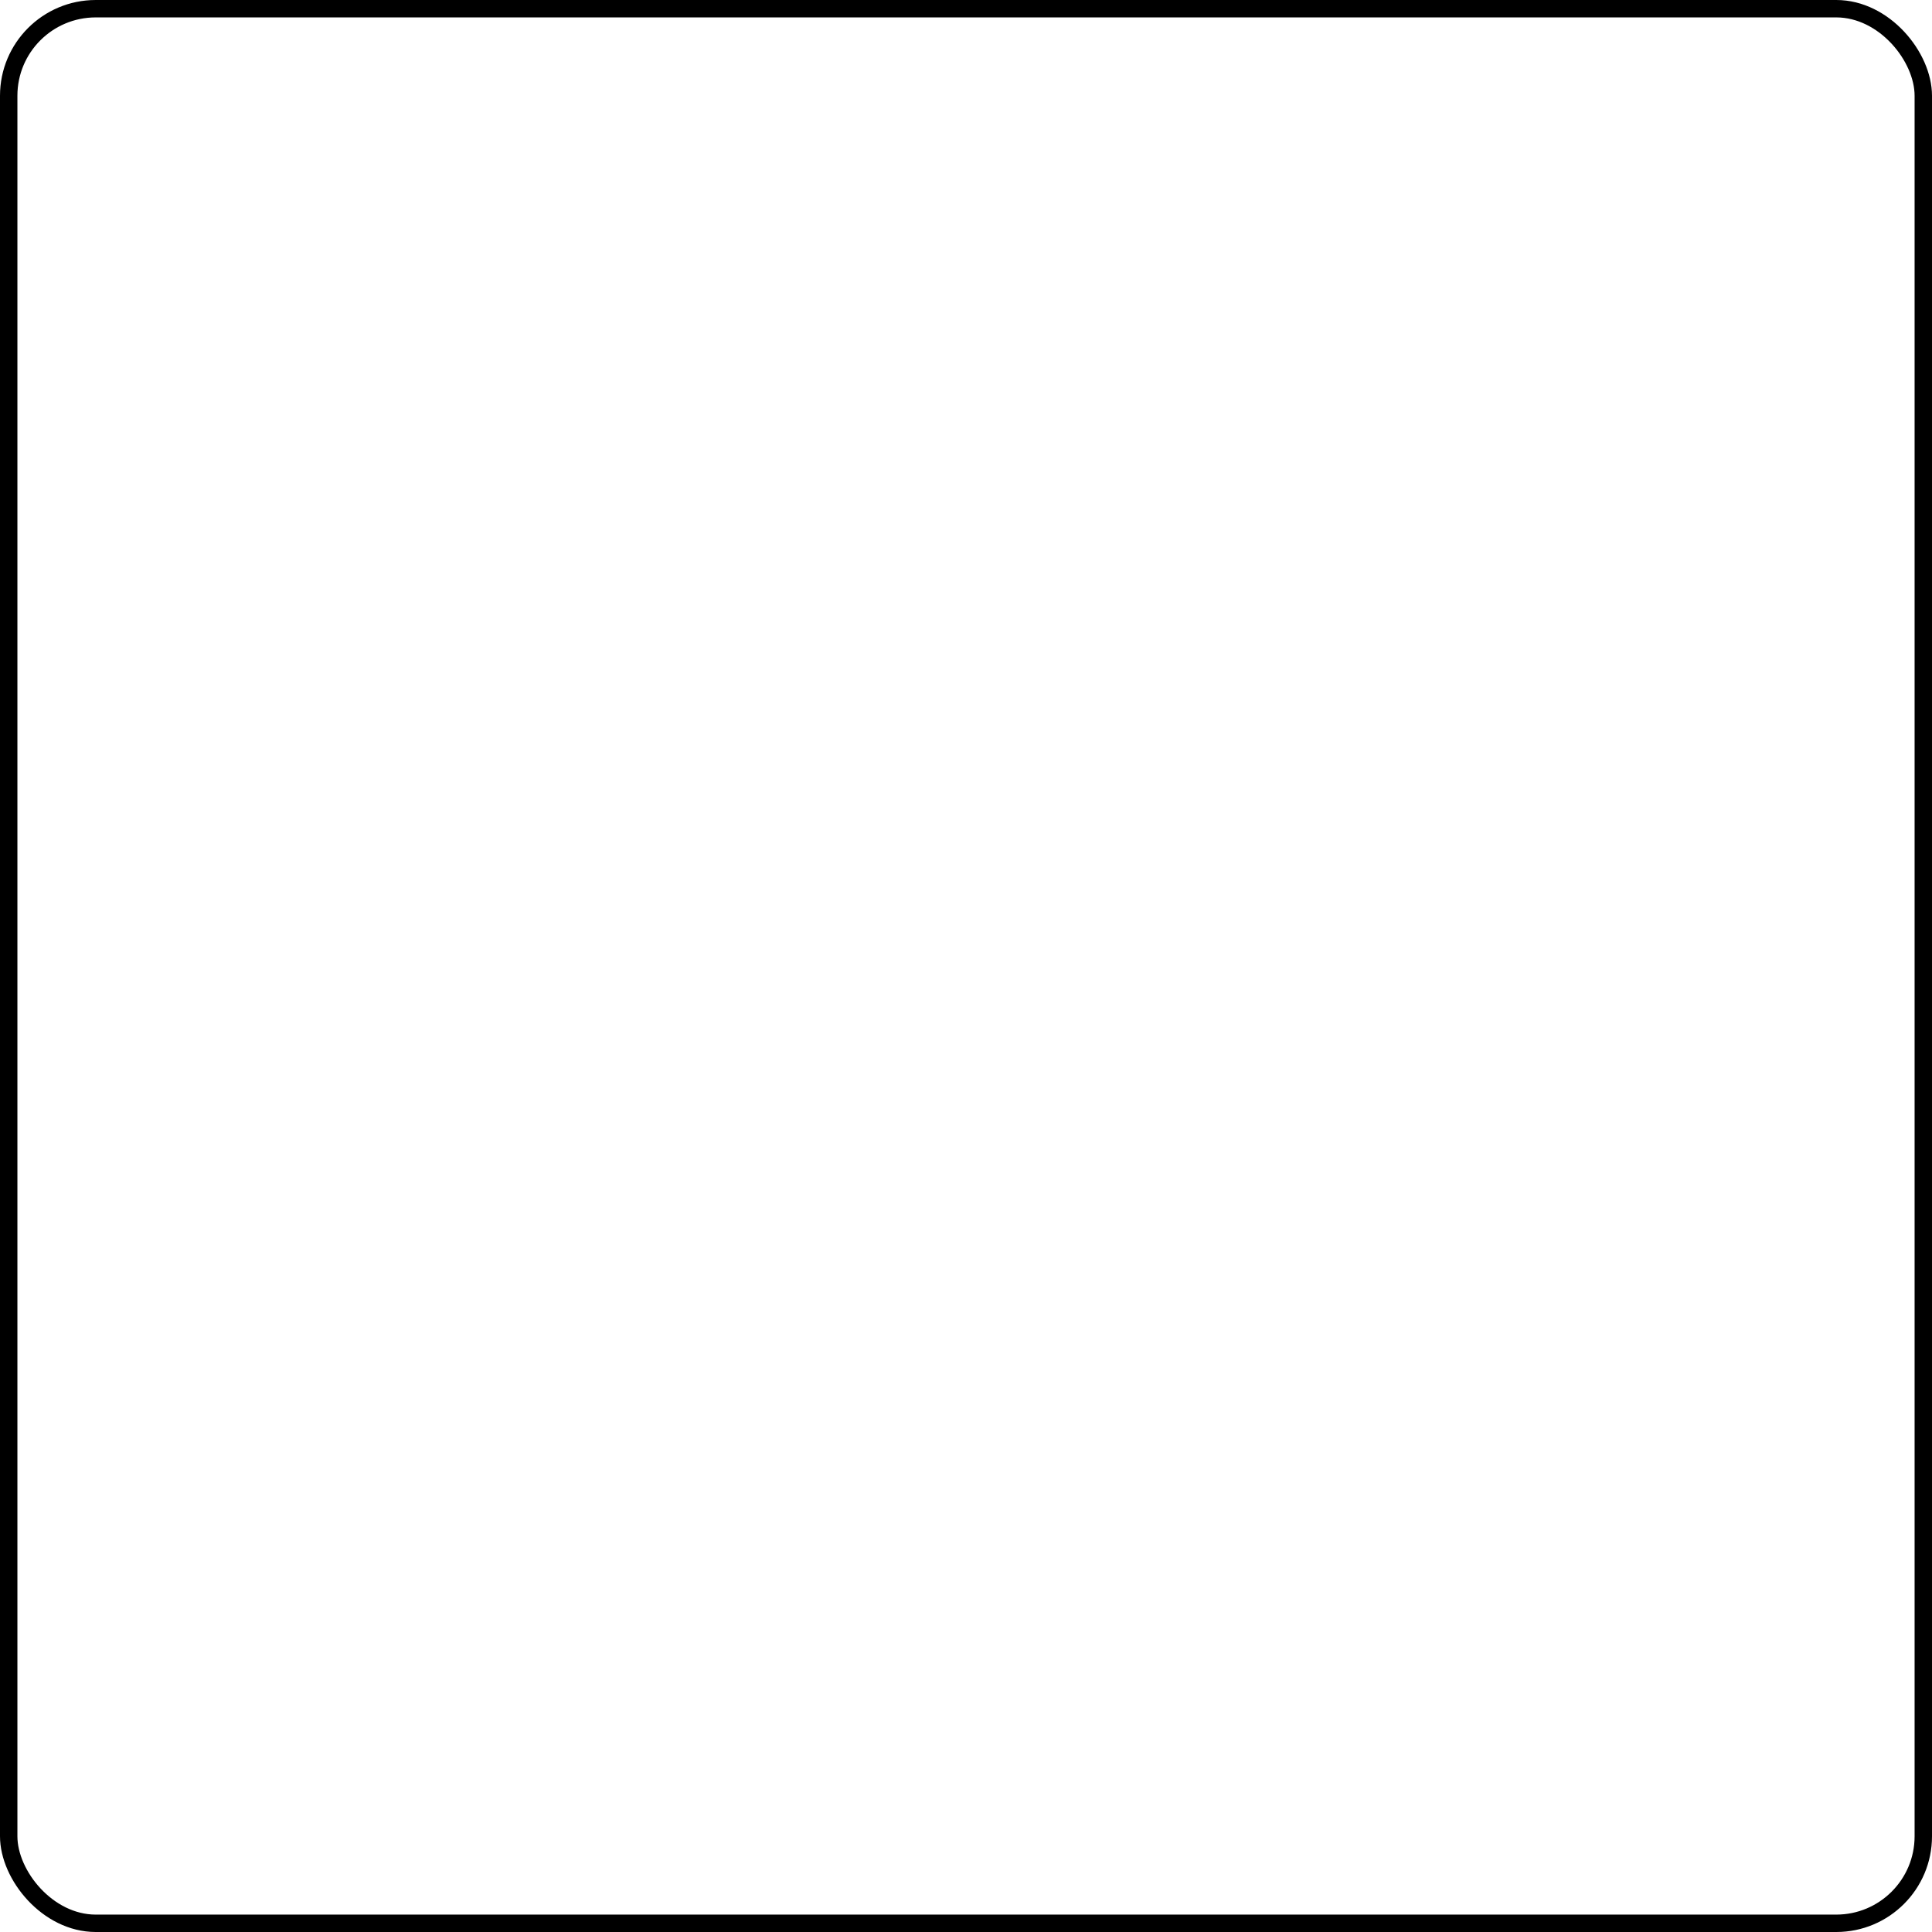 <?xml version="1.0" encoding="UTF-8"?>
<svg width="111px" height="111px" viewBox="0 0 111 111" version="1.1" xmlns="http://www.w3.org/2000/svg" xmlns:xlink="http://www.w3.org/1999/xlink">
    <title>base/color/hollow</title>
    <g id="Symbols" stroke="none" stroke-width="1" fill="none" fill-rule="evenodd">
        <g id="base/color/hollow" stroke="#000000">
            <rect id="color/hollow" x="0.5" y="0.5" width="110" height="110" rx="5"></rect>
        </g>
    </g>
</svg>